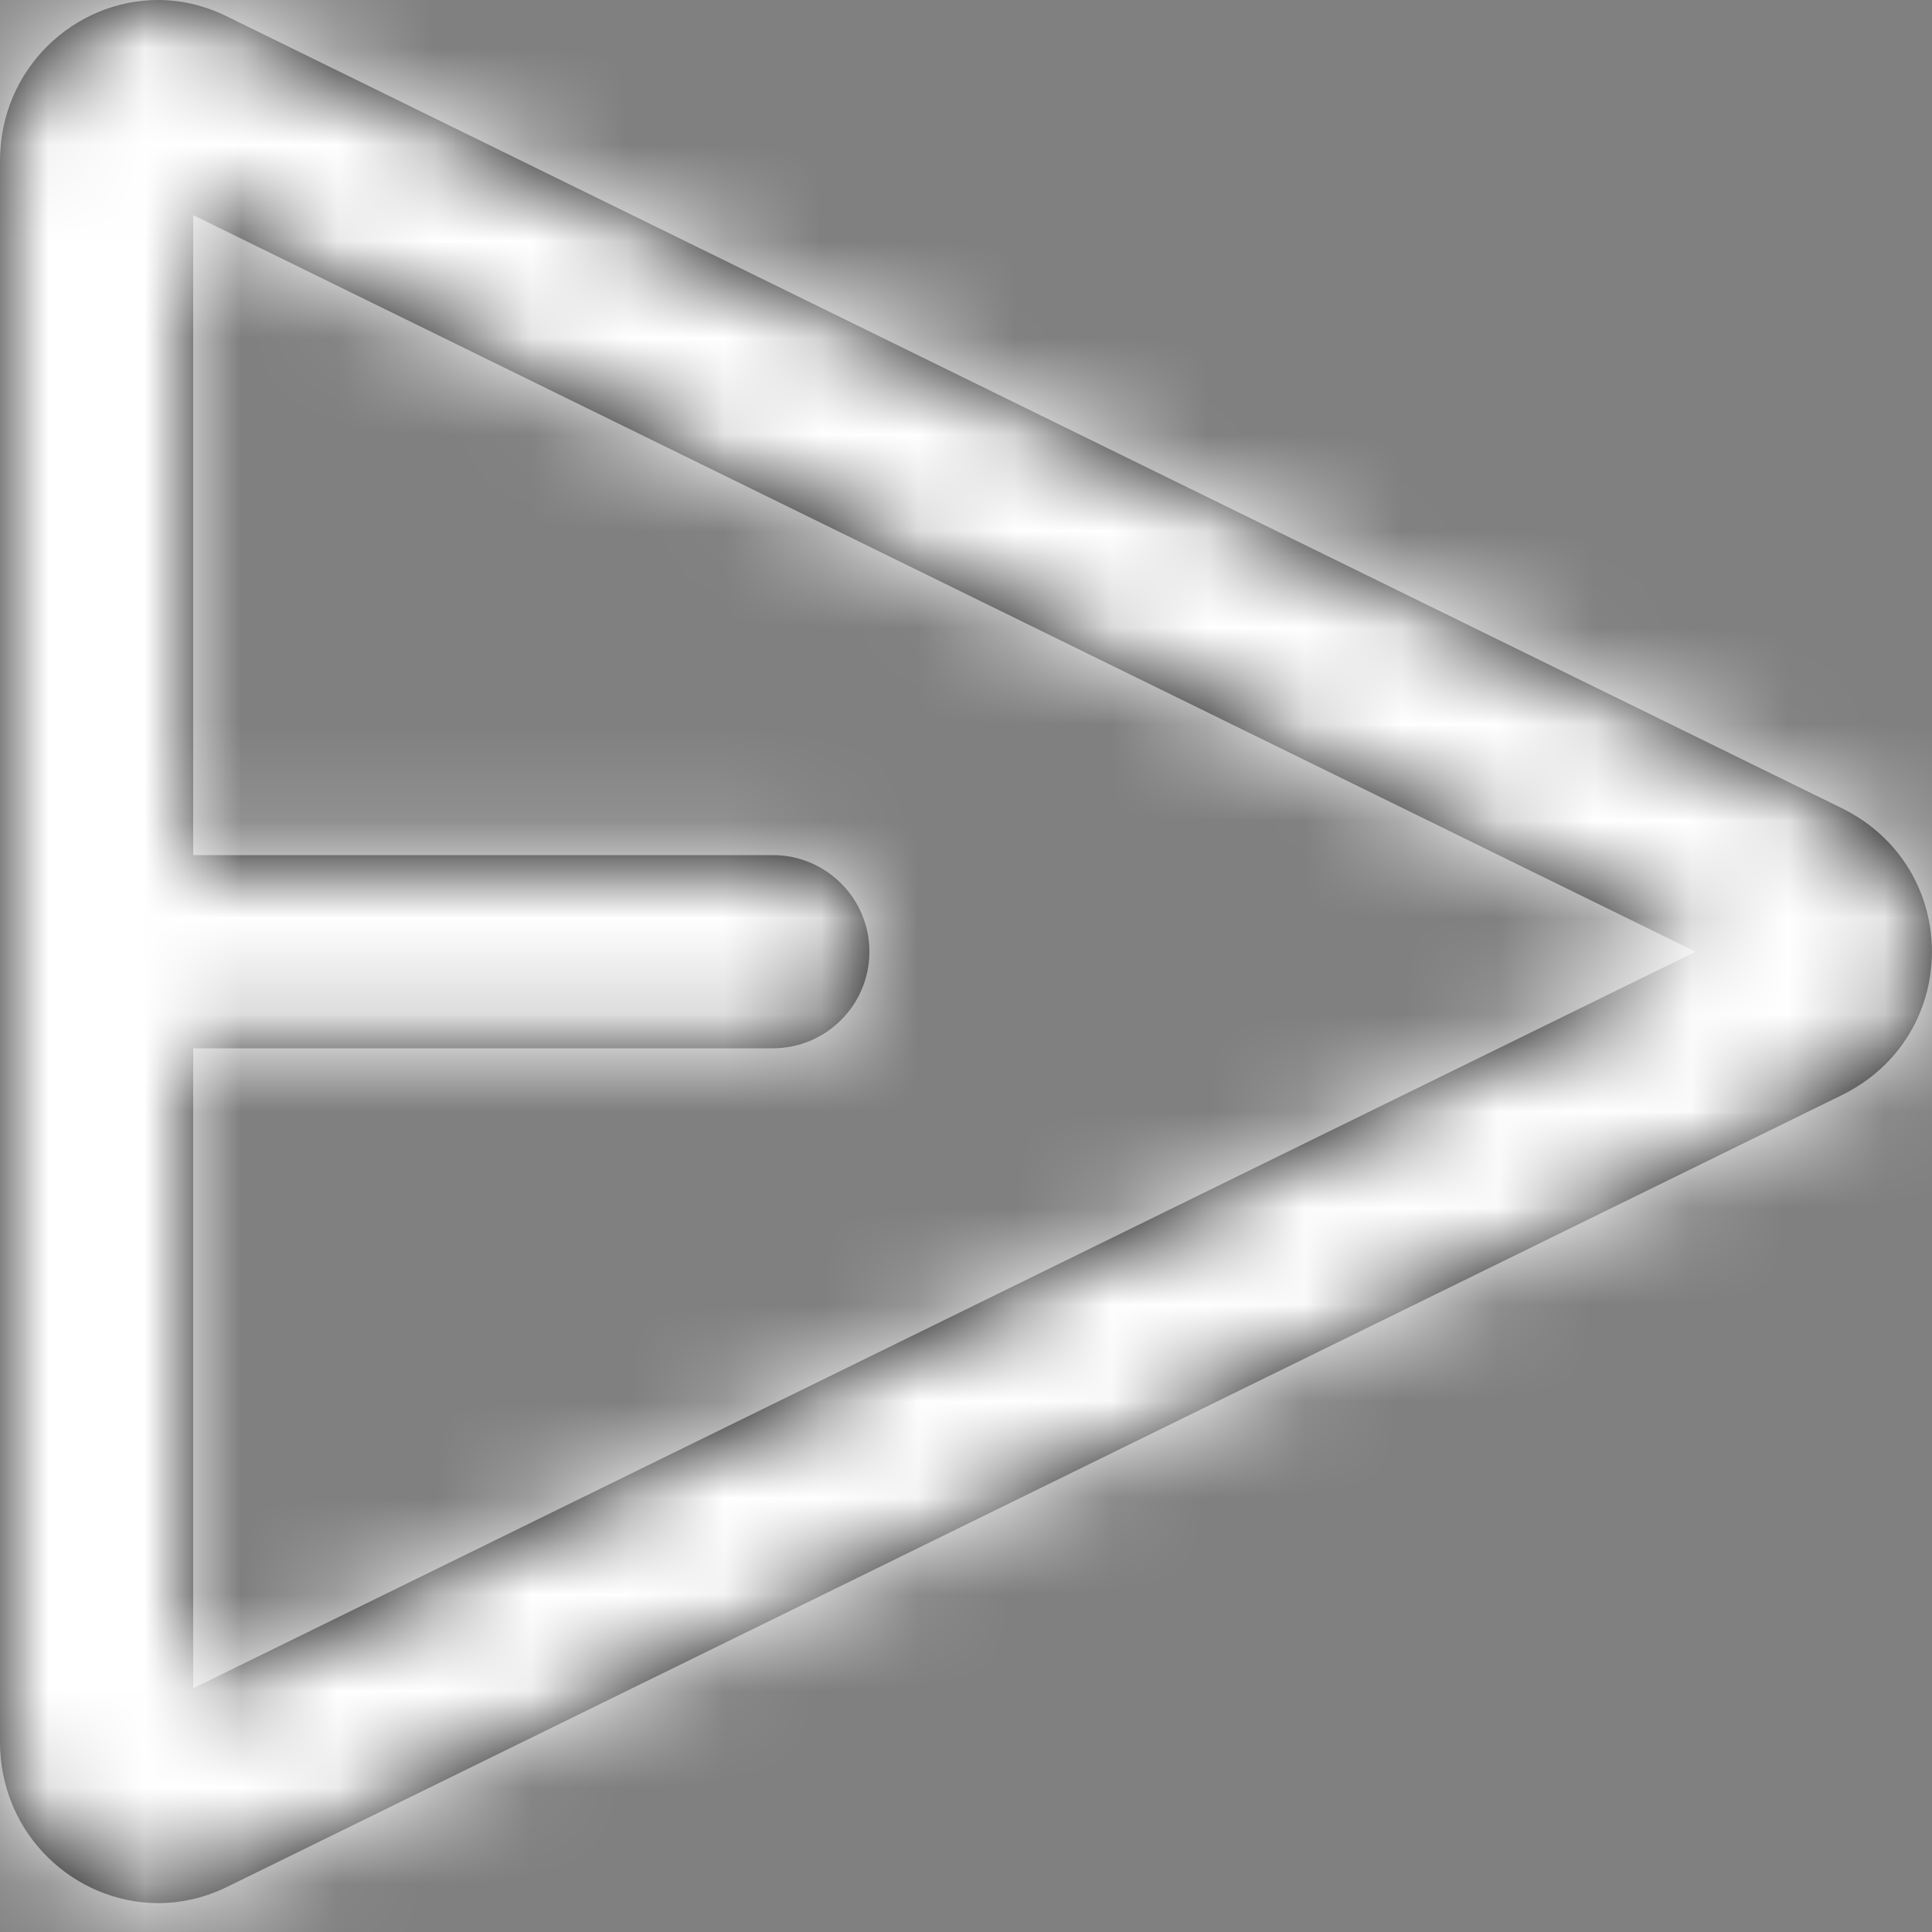 <?xml version="1.0" encoding="UTF-8"?>
<svg width="20px" height="20px" viewBox="0 0 20 20" version="1.1" xmlns="http://www.w3.org/2000/svg" xmlns:xlink="http://www.w3.org/1999/xlink">
    <rect x="0" y="0" width="20" height="20" fill="#808080" stroke="none"/>
    <!-- Generator: sketchtool 55.1 (78136) - https://sketchapp.com -->
    <title>01D2E83B-0387-447E-B7F0-868D3B73D9DC</title>
    <desc>Created with sketchtool.</desc>
    <defs>
        <path d="M10,14.852 L10,8.227 L25.553,15.852 L10,23.477 L10,16.852 L16,16.852 C16.552,16.852 17,16.404 17,15.852 C17,15.3 16.552,14.852 16,14.852 L10,14.852 Z M9.635,6 C8.776,6 8,6.704 8,7.667 L8,24.031 C8,24.996 8.777,25.701 9.638,25.701 C9.874,25.701 10.115,25.648 10.349,25.534 L27.062,17.339 C28.312,16.727 28.312,14.977 27.062,14.364 L10.343,6.167 C10.11,6.053 9.87,6 9.635,6 L9.635,6 Z" id="path-1"></path>
    </defs>
    <g id="Desktop" stroke="none" stroke-width="1" fill="none" fill-rule="evenodd">
        <g id="5.-Activity-+-Show-details" transform="translate(-184, -843)">
            <g id="UI/Icons/32-send-Copy-3" transform="translate(176, 837)">
                <mask id="mask-2" fill="white">
                    <use xlink:href="#path-1"></use>
                </mask>
                <use id="Fill-1" fill="#000000" xlink:href="#path-1"></use>
                <rect id="Rectangle" fill="#FFFFFF" mask="url(#mask-2)" x="0" y="0" width="32" height="32"></rect>
            </g>
        </g>
    </g>
</svg>